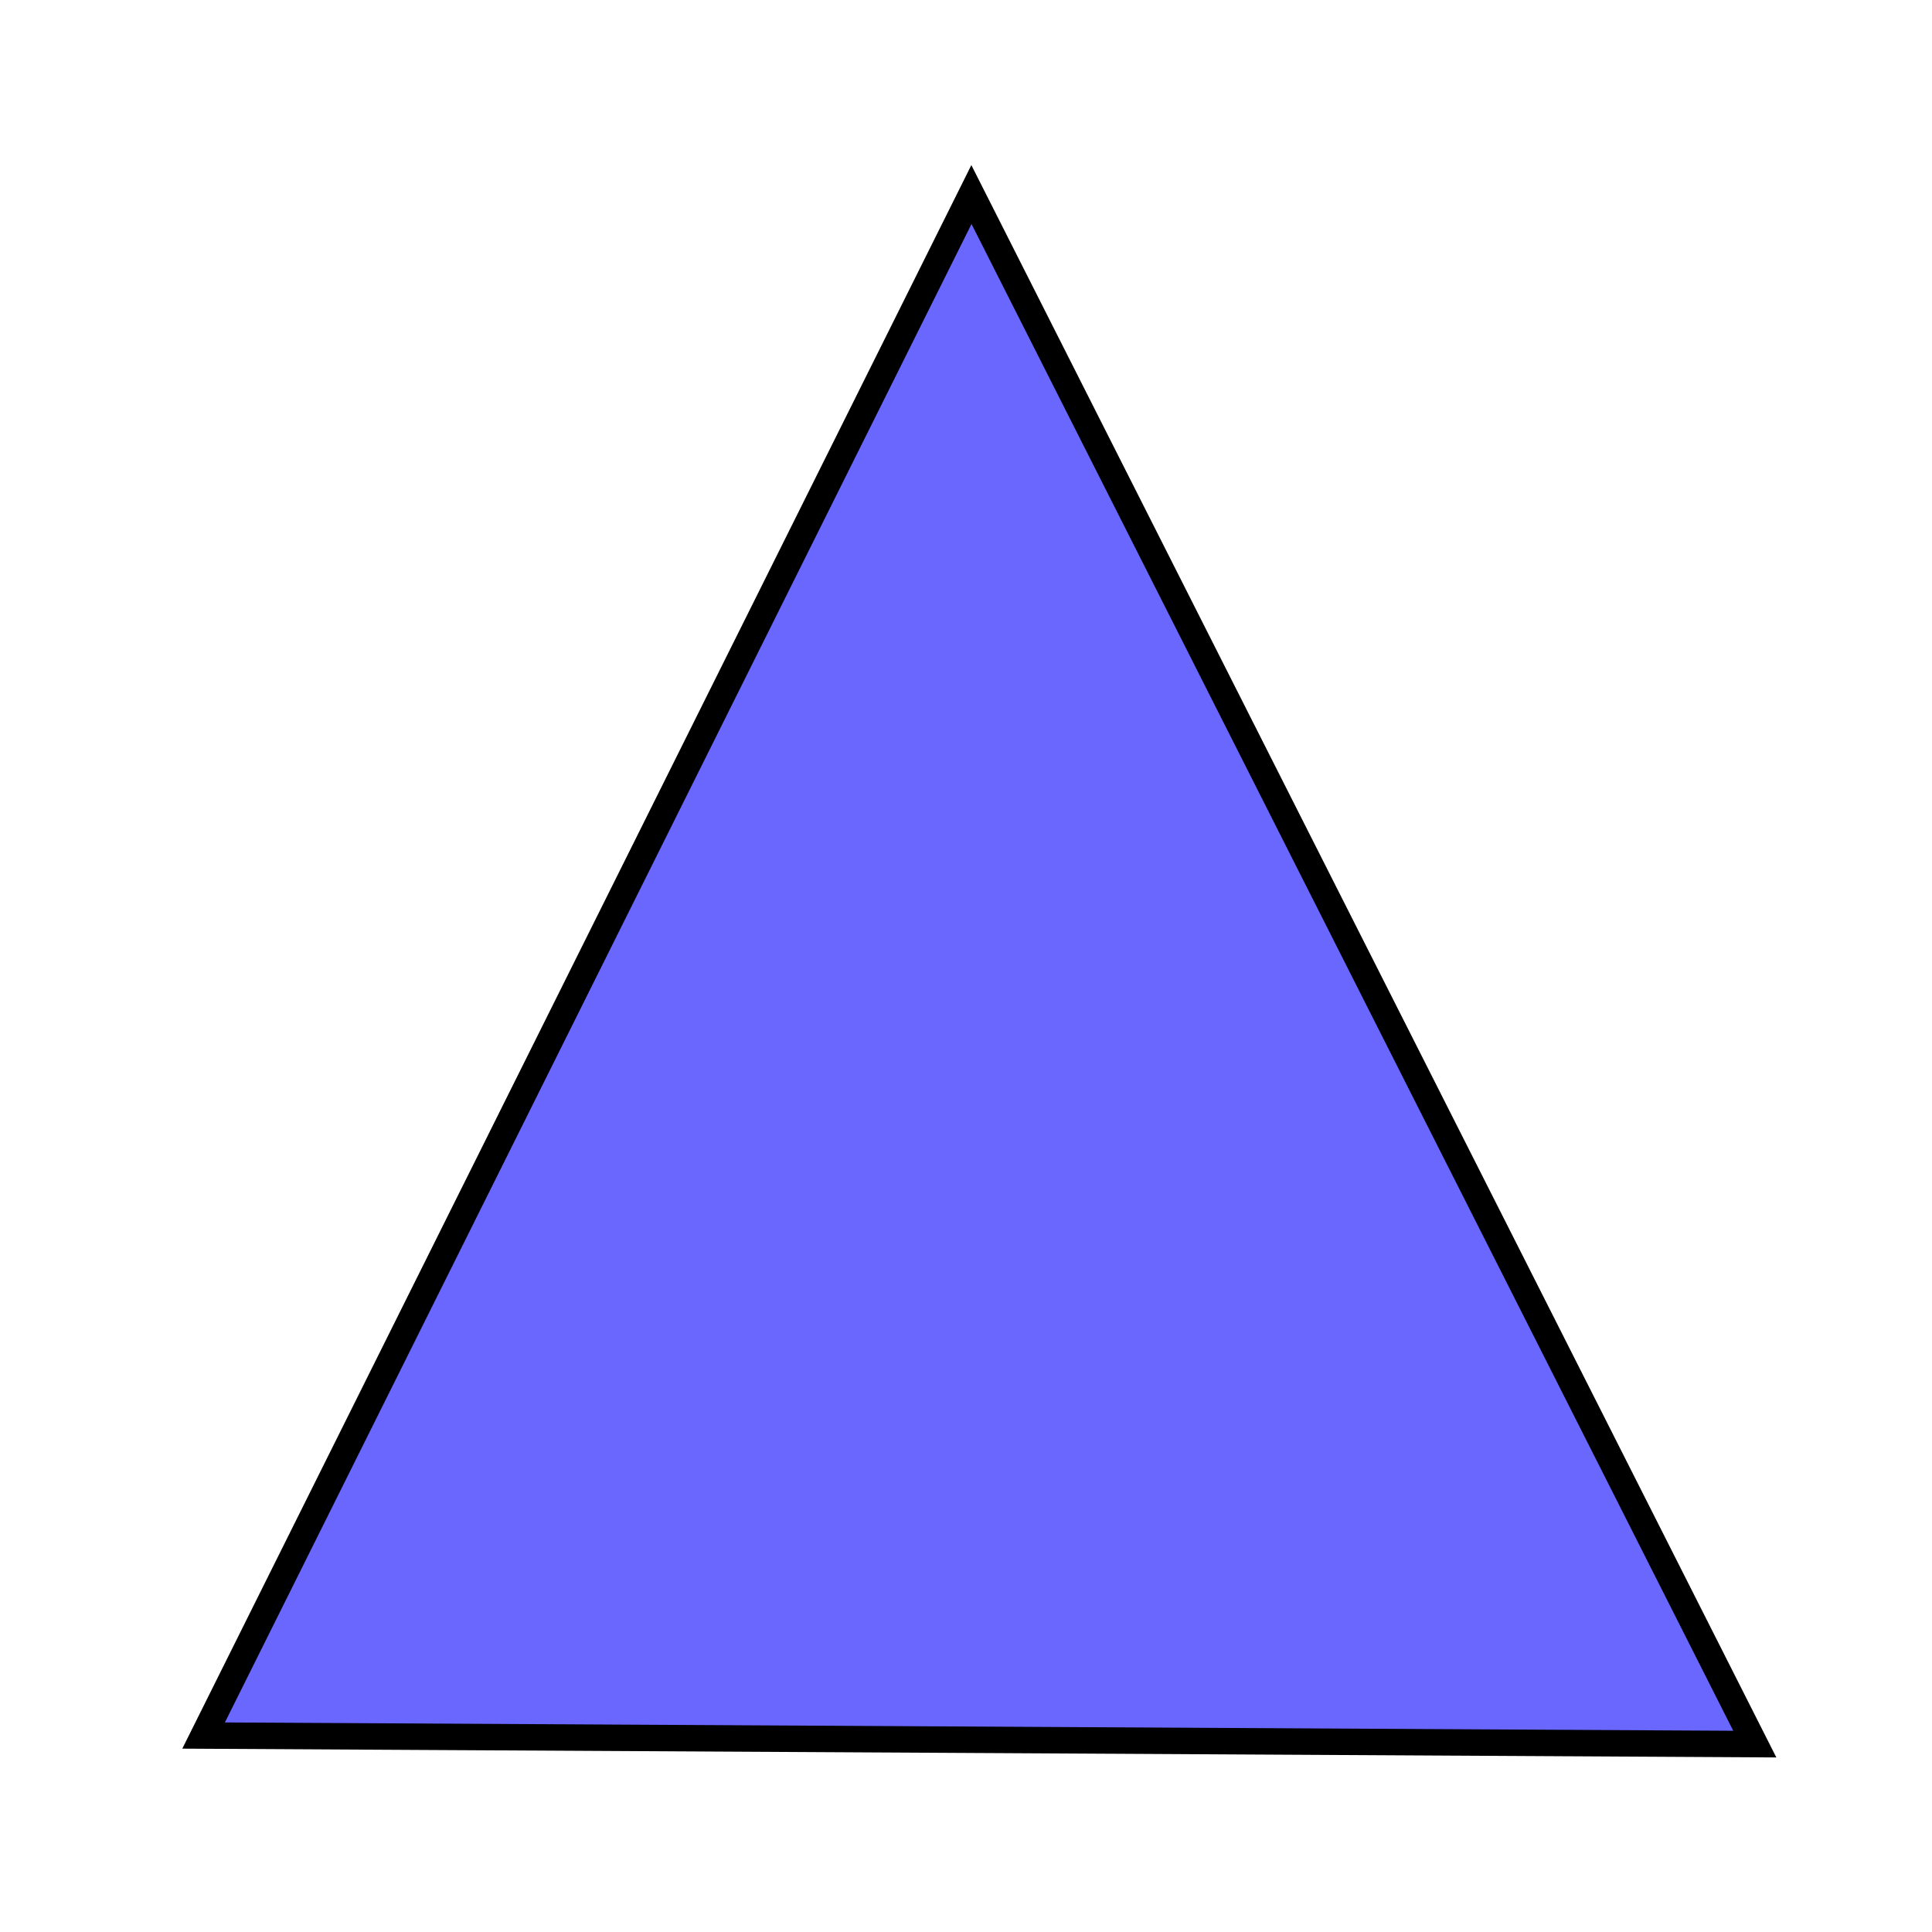 <?xml version="1.0" encoding="UTF-8" standalone="no"?>
<!-- Created with Inkscape (http://www.inkscape.org/) -->

<svg
   width="71.997mm"
   height="71.997mm"
   viewBox="0 0 71.997 71.997"
   version="1.1"
   id="svg1"
   inkscape:export-filename="square.svg"
   inkscape:export-xdpi="96"
   inkscape:export-ydpi="96"
   xmlns:inkscape="http://www.inkscape.org/namespaces/inkscape"
   xmlns:sodipodi="http://sodipodi.sourceforge.net/DTD/sodipodi-0.dtd"
   xmlns="http://www.w3.org/2000/svg"
   xmlns:svg="http://www.w3.org/2000/svg">
  <sodipodi:namedview
     id="namedview1"
     pagecolor="#505050"
     bordercolor="#eeeeee"
     borderopacity="1"
     inkscape:showpageshadow="0"
     inkscape:pageopacity="0"
     inkscape:pagecheckerboard="0"
     inkscape:deskcolor="#505050"
     inkscape:document-units="mm"
     inkscape:zoom="1.0242632"
     inkscape:cx="-115.69292"
     inkscape:cy="226.99243"
     inkscape:window-width="1920"
     inkscape:window-height="1009"
     inkscape:window-x="-8"
     inkscape:window-y="-8"
     inkscape:window-maximized="1"
     inkscape:current-layer="layer1" />
  <defs
     id="defs1" />
  <g
     inkscape:label="Capa 1"
     inkscape:groupmode="layer"
     id="layer1"
     transform="translate(-44.005,-98.437)">
    <path
       style="fill:#6a67ff;fill-opacity:1;stroke:#000000;stroke-width:0.985;stroke-dasharray:none;stroke-opacity:1"
       d="m 51.592,163.113 28.614,-57.426 29.192,57.745 z"
       id="path7"
       sodipodi:nodetypes="cccc" />
  </g>
</svg>
